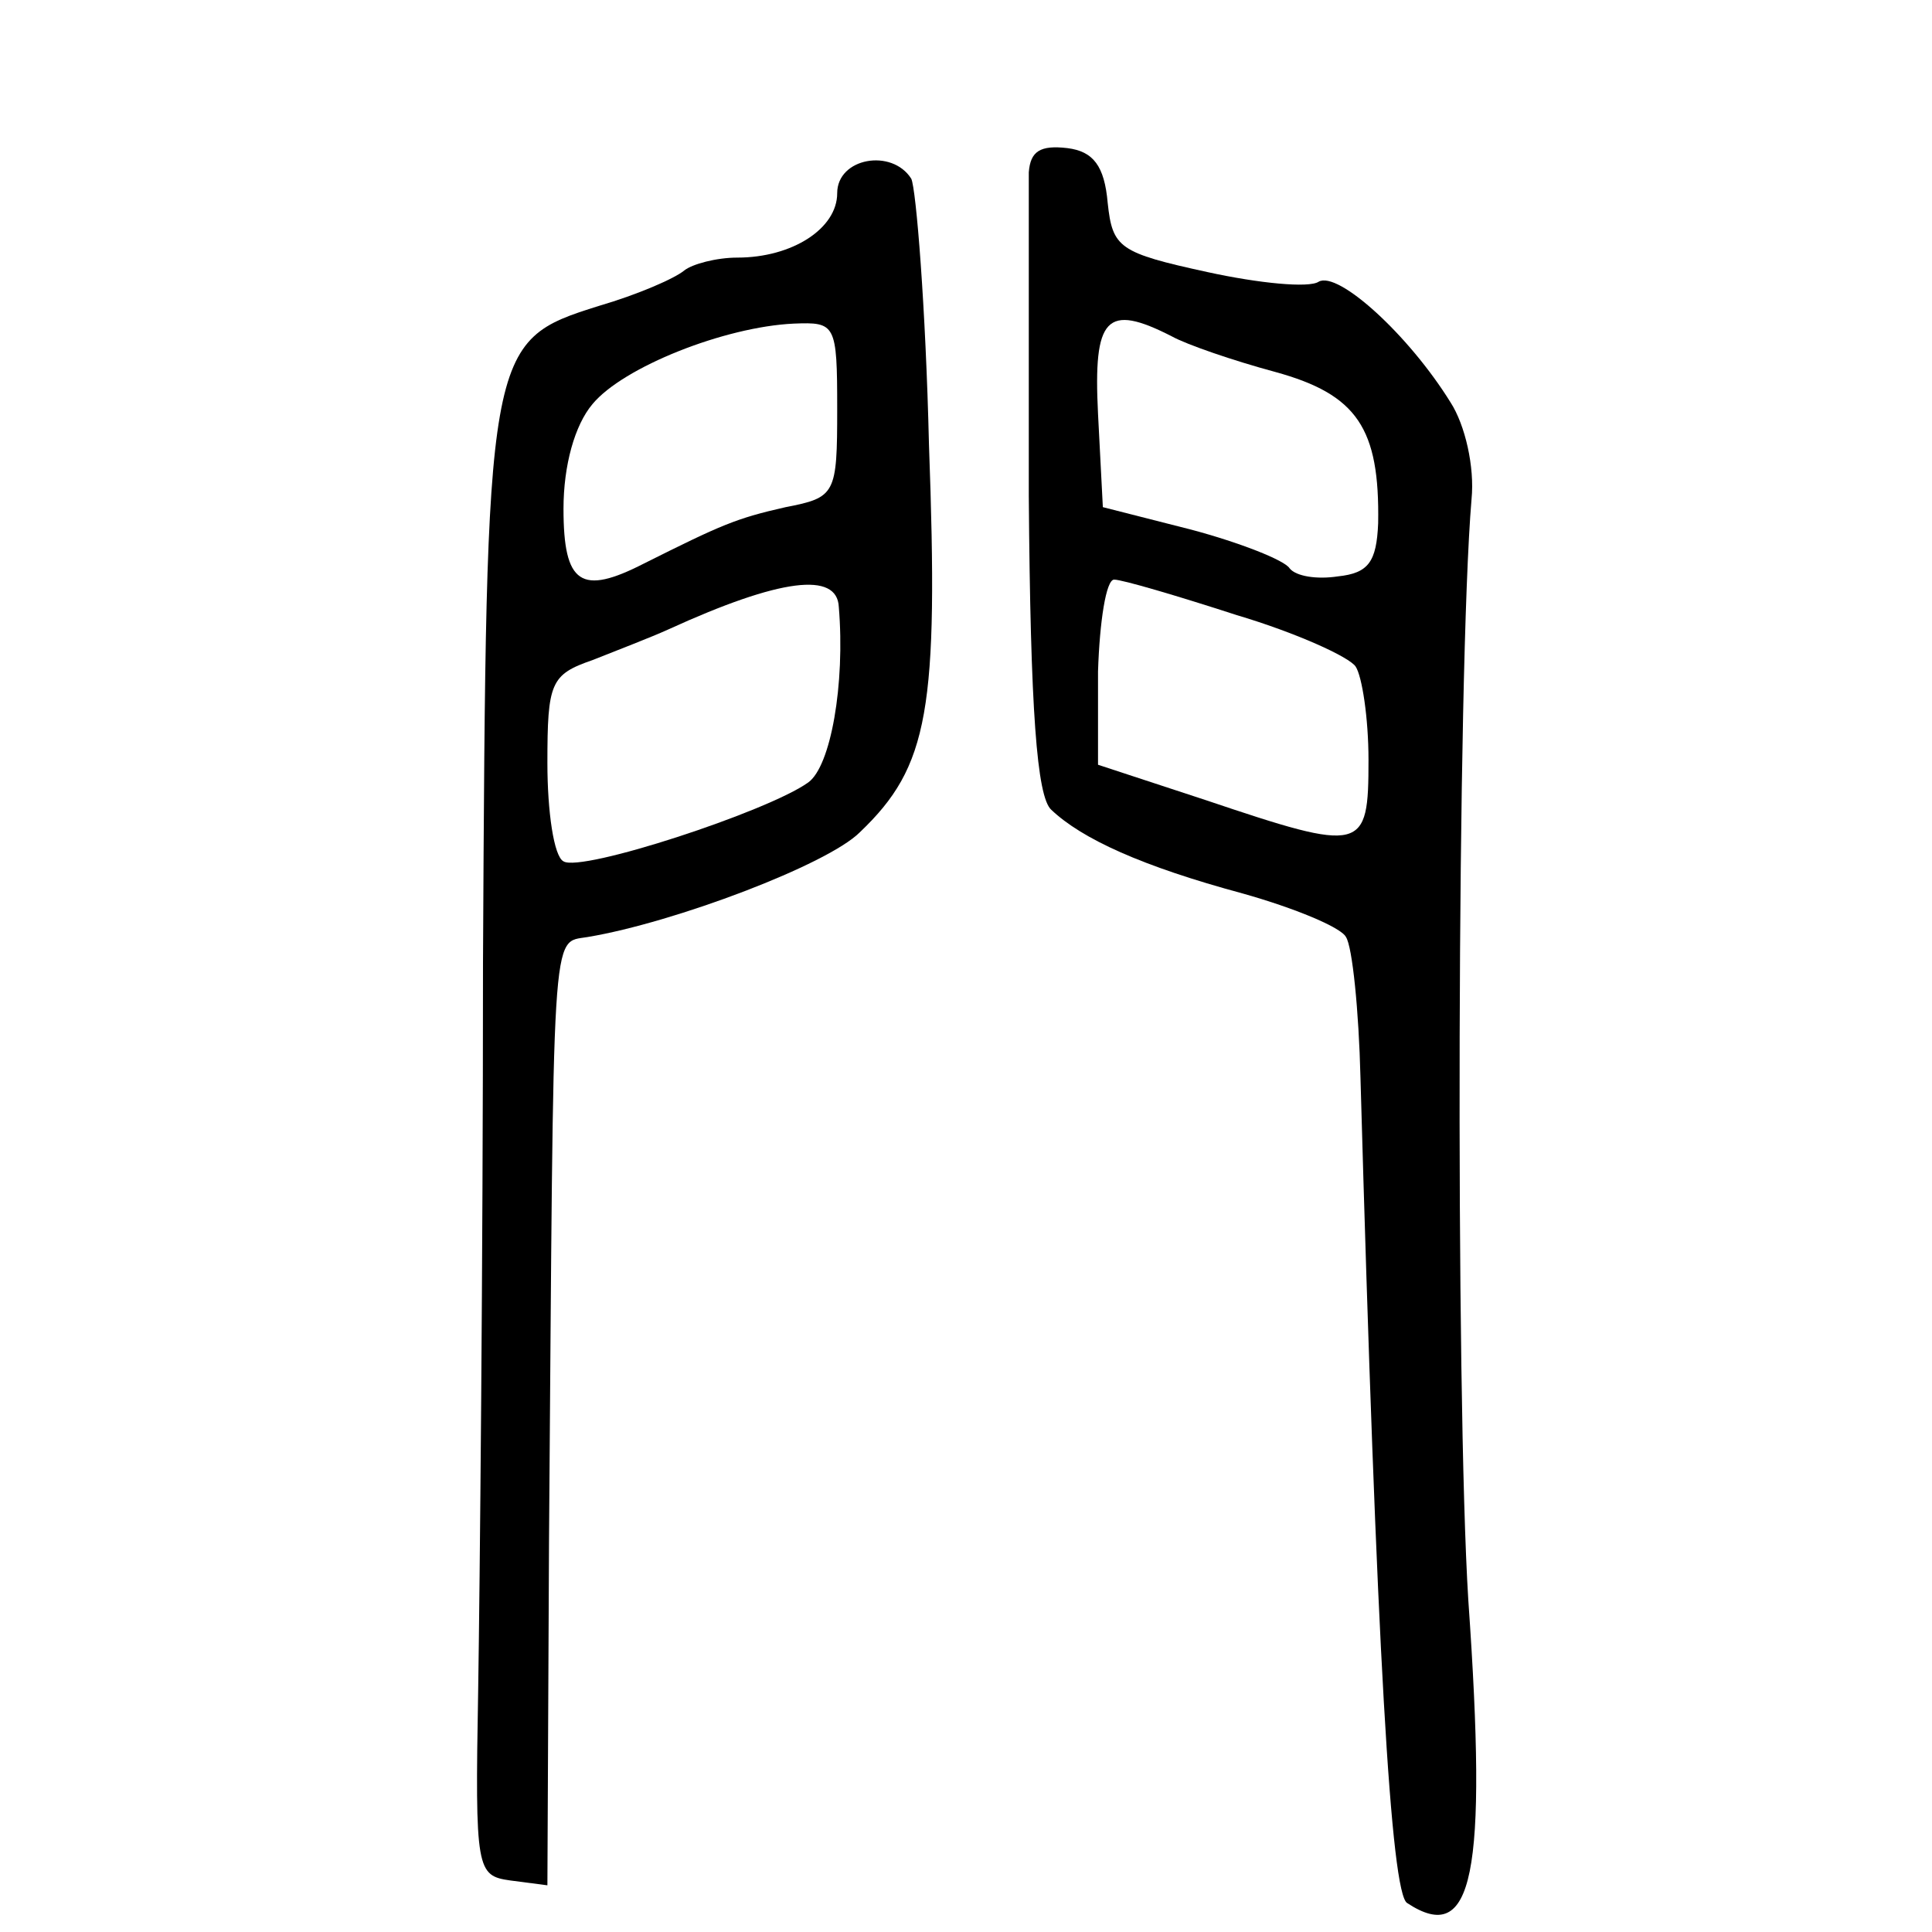 <?xml version="1.0" standalone="no"?>
<!DOCTYPE svg PUBLIC "-//W3C//DTD SVG 20010904//EN"
 "http://www.w3.org/TR/2001/REC-SVG-20010904/DTD/svg10.dtd">
<svg version="1.0" xmlns="http://www.w3.org/2000/svg"
 width="468pt" height="468pt" viewBox="0 0 468 468"
 preserveAspectRatio="xMidYMid meet">
<g transform="translate(0,468) scale(0.39,-0.39)"
fill="#000000" stroke="none">
<path d="M639 1093 c0 -10 0 -100 0 -201 1 -133 5 -187 14 -195 19 -18 56 -35
119 -52 32 -9 61 -21 64 -27 4 -6 8 -46 9 -87 10 -356 19 -507 29 -513 41 -27
50 17 38 188 -8 128 -7 578 2 684 2 20 -4 46 -13 60 -26 42 -70 82 -82 75 -6
-4 -37 -1 -69 6 -55 12 -59 15 -62 43 -2 23 -9 32 -25 34 -17 2 -23 -2 -24
-15z m89 -102 c9 -5 38 -15 64 -22 51 -14 65 -35 64 -94 -1 -24 -6 -31 -25
-33 -13 -2 -26 0 -30 5 -3 5 -31 16 -61 24 l-55 14 -3 58 c-3 60 5 69 46 48z
m40 -173 c37 -11 70 -26 74 -32 4 -6 8 -32 8 -58 0 -57 -3 -58 -101 -25 l-67
22 0 58 c1 31 5 57 10 57 5 0 39 -10 76 -22z"/>
<path d="M520 1080 c0 -22 -28 -40 -62 -40 -13 0 -28 -4 -33 -8 -6 -5 -29 -15
-53 -22 -70 -22 -70 -24 -72 -408 0 -185 -2 -389 -3 -452 -2 -112 -1 -115 20
-118 l23 -3 1 213 c3 390 1 372 24 376 54 9 149 45 169 65 43 41 49 76 43 241
-2 85 -8 159 -11 165 -12 19 -46 13 -46 -9z m0 -134 c0 -53 -1 -55 -32 -61
-31 -7 -40 -11 -88 -35 -39 -20 -50 -13 -50 34 0 27 7 52 18 65 19 23 82 48
125 50 26 1 27 0 27 -53z m1 -123 c4 -48 -5 -99 -19 -109 -25 -18 -141 -56
-152 -49 -6 3 -10 31 -10 61 0 50 2 55 28 64 15 6 36 14 47 19 70 32 105 36
106 14z"/>
</g>
</svg>
